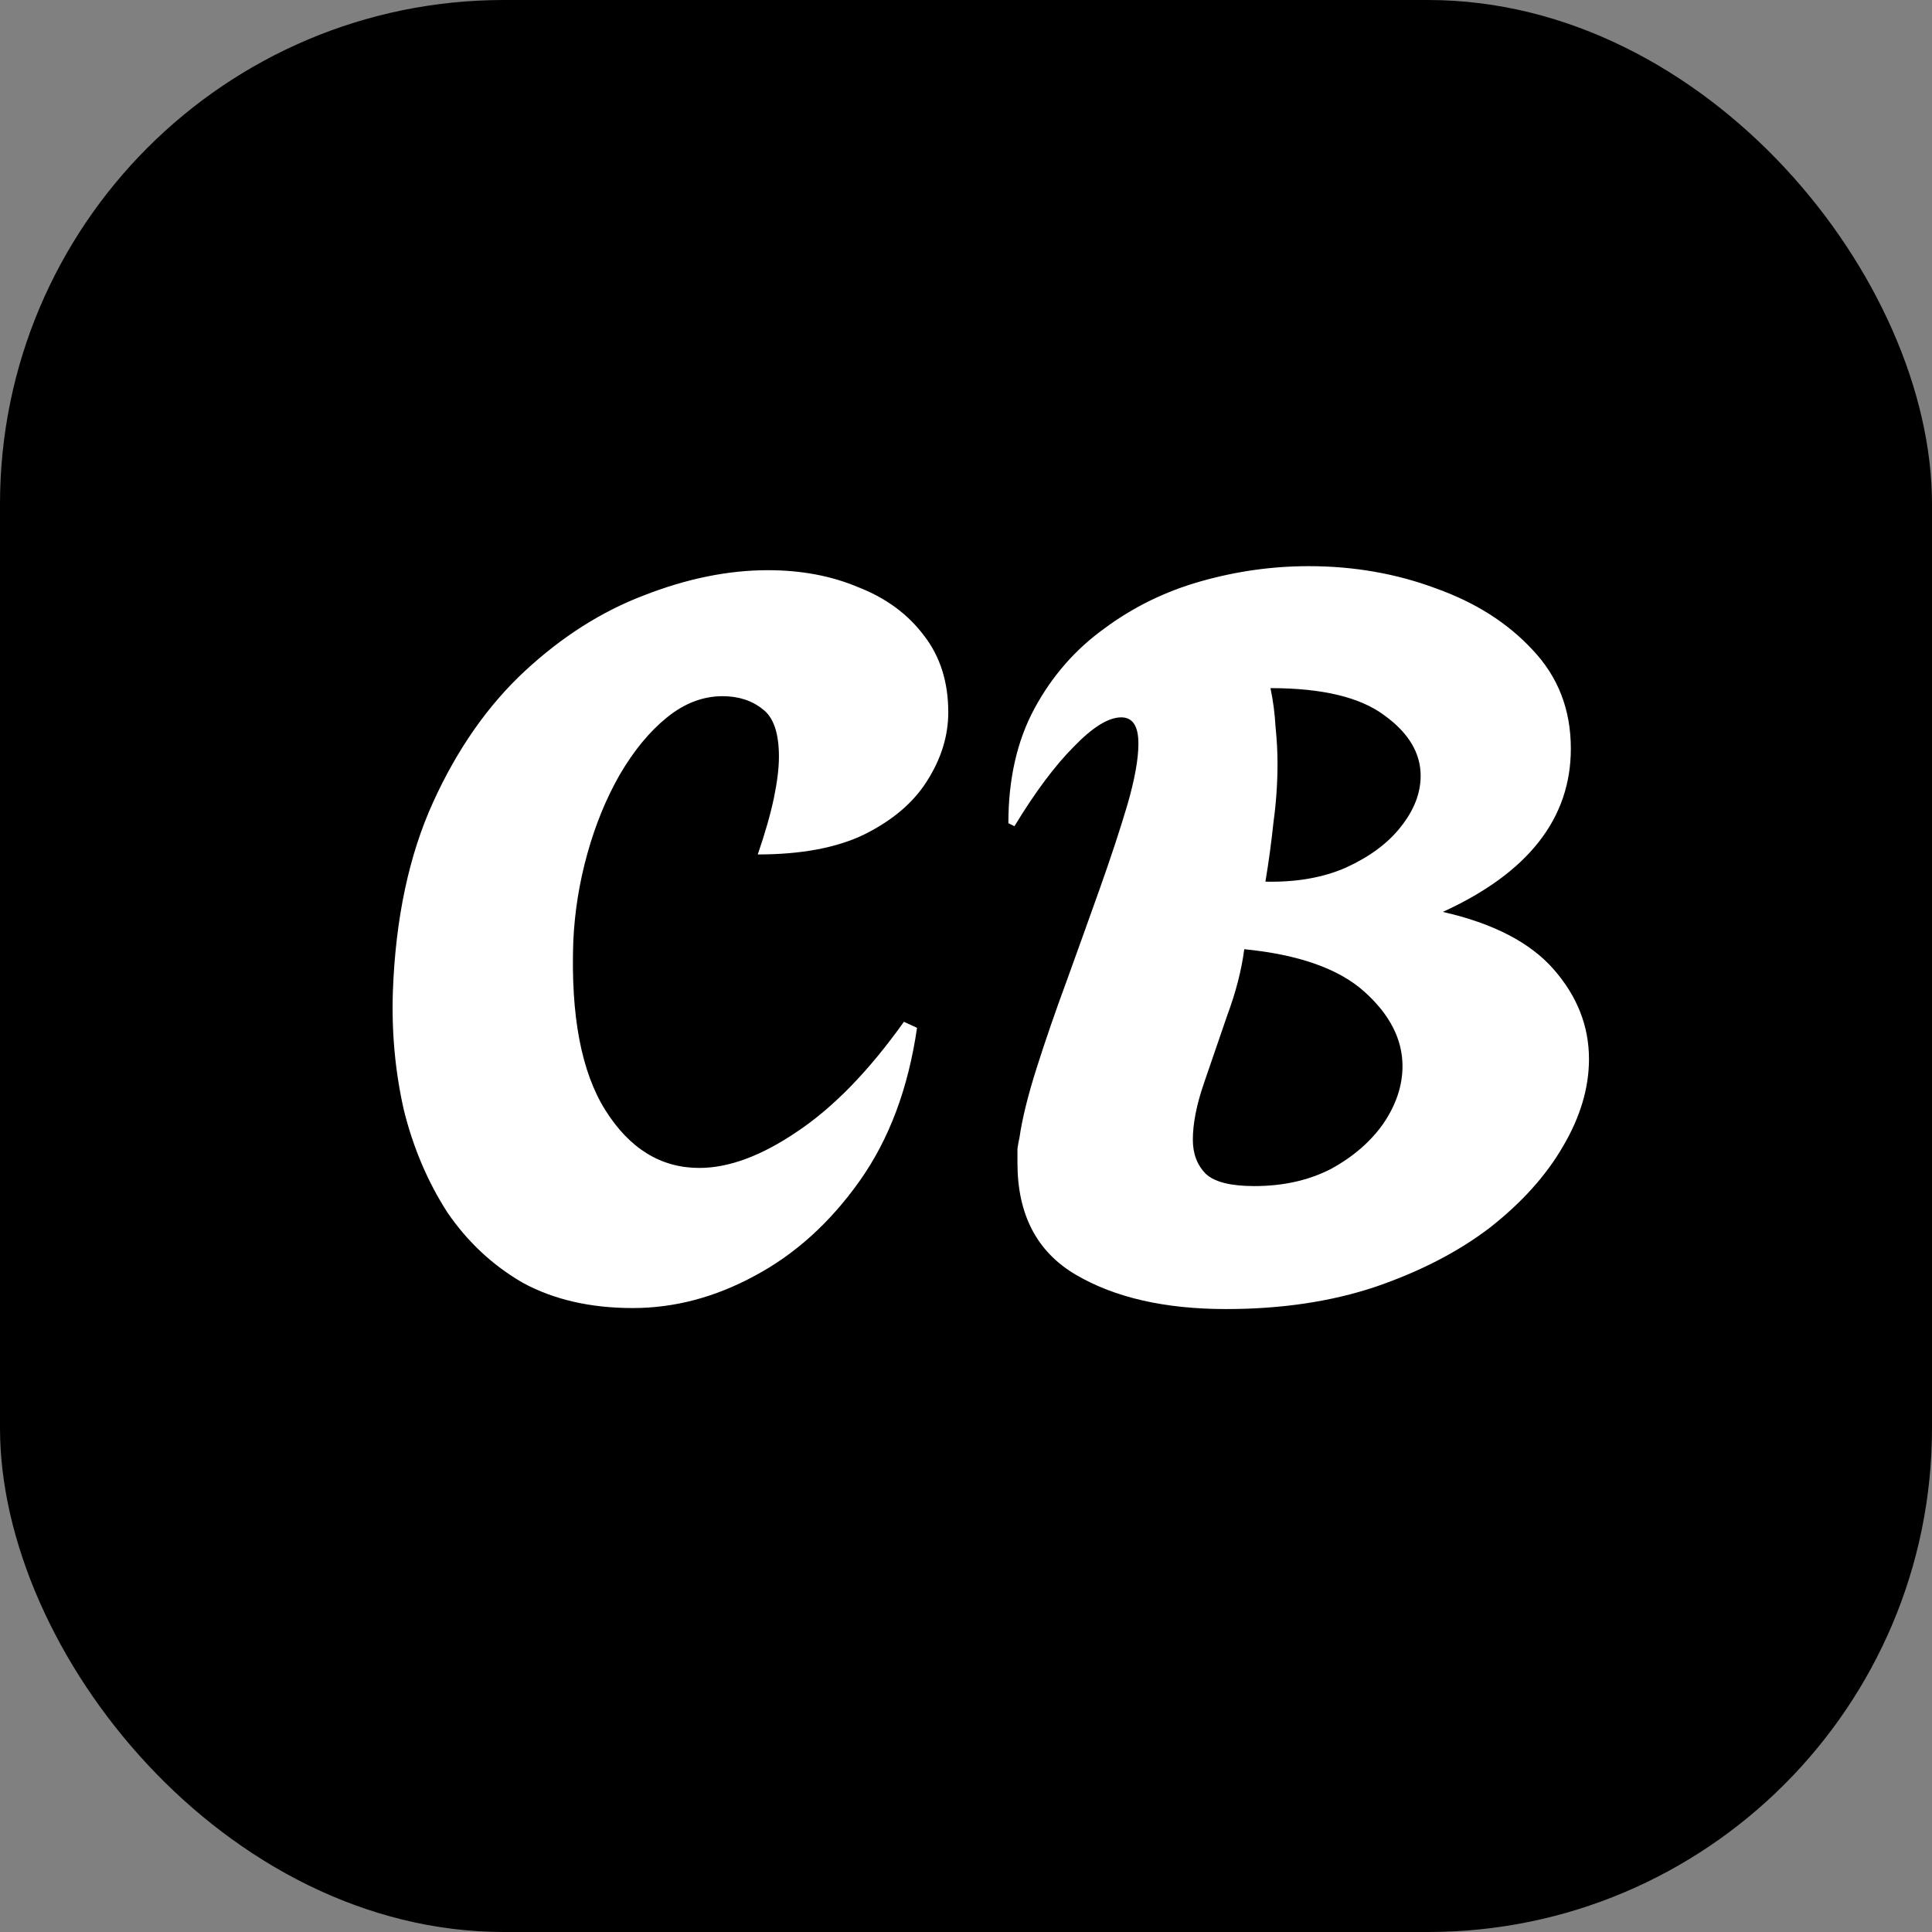 <svg width="46" height="46" viewBox="0 0 46 46" fill="none" xmlns="http://www.w3.org/2000/svg">
<rect x="0" y="0" width="46" height="46" fill="#808080" stroke="none"/>
<rect width="46" height="46" rx="12" fill="black"/>
<path d="M15.066 31.144C14.058 31.144 13.186 30.944 12.45 30.544C11.73 30.128 11.13 29.568 10.65 28.864C10.186 28.144 9.842 27.336 9.618 26.44C9.41 25.528 9.322 24.584 9.354 23.608C9.418 21.864 9.738 20.36 10.314 19.096C10.89 17.832 11.618 16.792 12.498 15.976C13.378 15.16 14.322 14.56 15.33 14.176C16.354 13.776 17.338 13.576 18.282 13.576C19.082 13.576 19.802 13.712 20.442 13.984C21.098 14.24 21.618 14.624 22.002 15.136C22.386 15.632 22.578 16.24 22.578 16.96C22.578 17.52 22.41 18.064 22.074 18.592C21.754 19.104 21.258 19.528 20.586 19.864C19.93 20.184 19.082 20.344 18.042 20.344C18.218 19.832 18.346 19.384 18.426 19C18.506 18.616 18.546 18.288 18.546 18.016C18.546 17.456 18.418 17.08 18.162 16.888C17.906 16.68 17.586 16.576 17.202 16.576C16.738 16.576 16.298 16.744 15.882 17.08C15.466 17.416 15.09 17.872 14.754 18.448C14.434 19.008 14.178 19.632 13.986 20.32C13.794 21.008 13.682 21.704 13.65 22.408C13.586 24.184 13.842 25.528 14.418 26.44C14.994 27.352 15.738 27.808 16.65 27.808C17.354 27.808 18.13 27.52 18.978 26.944C19.842 26.368 20.69 25.496 21.522 24.328L21.834 24.472C21.626 25.912 21.17 27.128 20.466 28.12C19.762 29.112 18.93 29.864 17.97 30.376C17.026 30.888 16.058 31.144 15.066 31.144ZM29.193 31.168C27.737 31.168 26.545 30.896 25.617 30.352C24.689 29.808 24.225 28.92 24.225 27.688C24.225 27.56 24.225 27.448 24.225 27.352C24.241 27.24 24.257 27.152 24.273 27.088C24.337 26.64 24.473 26.088 24.681 25.432C24.889 24.776 25.129 24.08 25.401 23.344C25.673 22.592 25.937 21.856 26.193 21.136C26.449 20.416 26.665 19.76 26.841 19.168C27.017 18.56 27.105 18.072 27.105 17.704C27.105 17.288 26.969 17.08 26.697 17.08C26.393 17.08 26.017 17.312 25.569 17.776C25.121 18.224 24.649 18.856 24.153 19.672L24.009 19.6C24.009 18.544 24.217 17.632 24.633 16.864C25.049 16.096 25.601 15.464 26.289 14.968C26.977 14.456 27.745 14.08 28.593 13.84C29.441 13.6 30.297 13.48 31.161 13.48C32.233 13.48 33.241 13.656 34.185 14.008C35.129 14.344 35.897 14.832 36.489 15.472C37.097 16.112 37.401 16.896 37.401 17.824C37.401 19.488 36.385 20.784 34.353 21.712C35.553 21.984 36.433 22.44 36.993 23.08C37.553 23.72 37.833 24.432 37.833 25.216C37.833 25.904 37.625 26.6 37.209 27.304C36.809 27.992 36.233 28.632 35.481 29.224C34.729 29.8 33.817 30.272 32.745 30.64C31.689 30.992 30.505 31.168 29.193 31.168ZM30.129 20.992C30.865 21.008 31.505 20.896 32.049 20.656C32.609 20.4 33.041 20.08 33.345 19.696C33.665 19.296 33.825 18.888 33.825 18.472C33.825 17.928 33.537 17.448 32.961 17.032C32.385 16.6 31.481 16.384 30.249 16.384C30.313 16.688 30.353 16.992 30.369 17.296C30.401 17.6 30.417 17.896 30.417 18.184C30.417 18.648 30.385 19.112 30.321 19.576C30.273 20.04 30.209 20.512 30.129 20.992ZM29.865 28.24C30.553 28.24 31.161 28.104 31.689 27.832C32.217 27.544 32.633 27.184 32.937 26.752C33.241 26.304 33.393 25.848 33.393 25.384C33.393 24.744 33.089 24.152 32.481 23.608C31.873 23.064 30.921 22.728 29.625 22.6C29.561 23.096 29.425 23.624 29.217 24.184C29.025 24.744 28.841 25.28 28.665 25.792C28.489 26.304 28.401 26.752 28.401 27.136C28.401 27.472 28.505 27.744 28.713 27.952C28.921 28.144 29.305 28.24 29.865 28.24Z" fill="white"/>
</svg>
